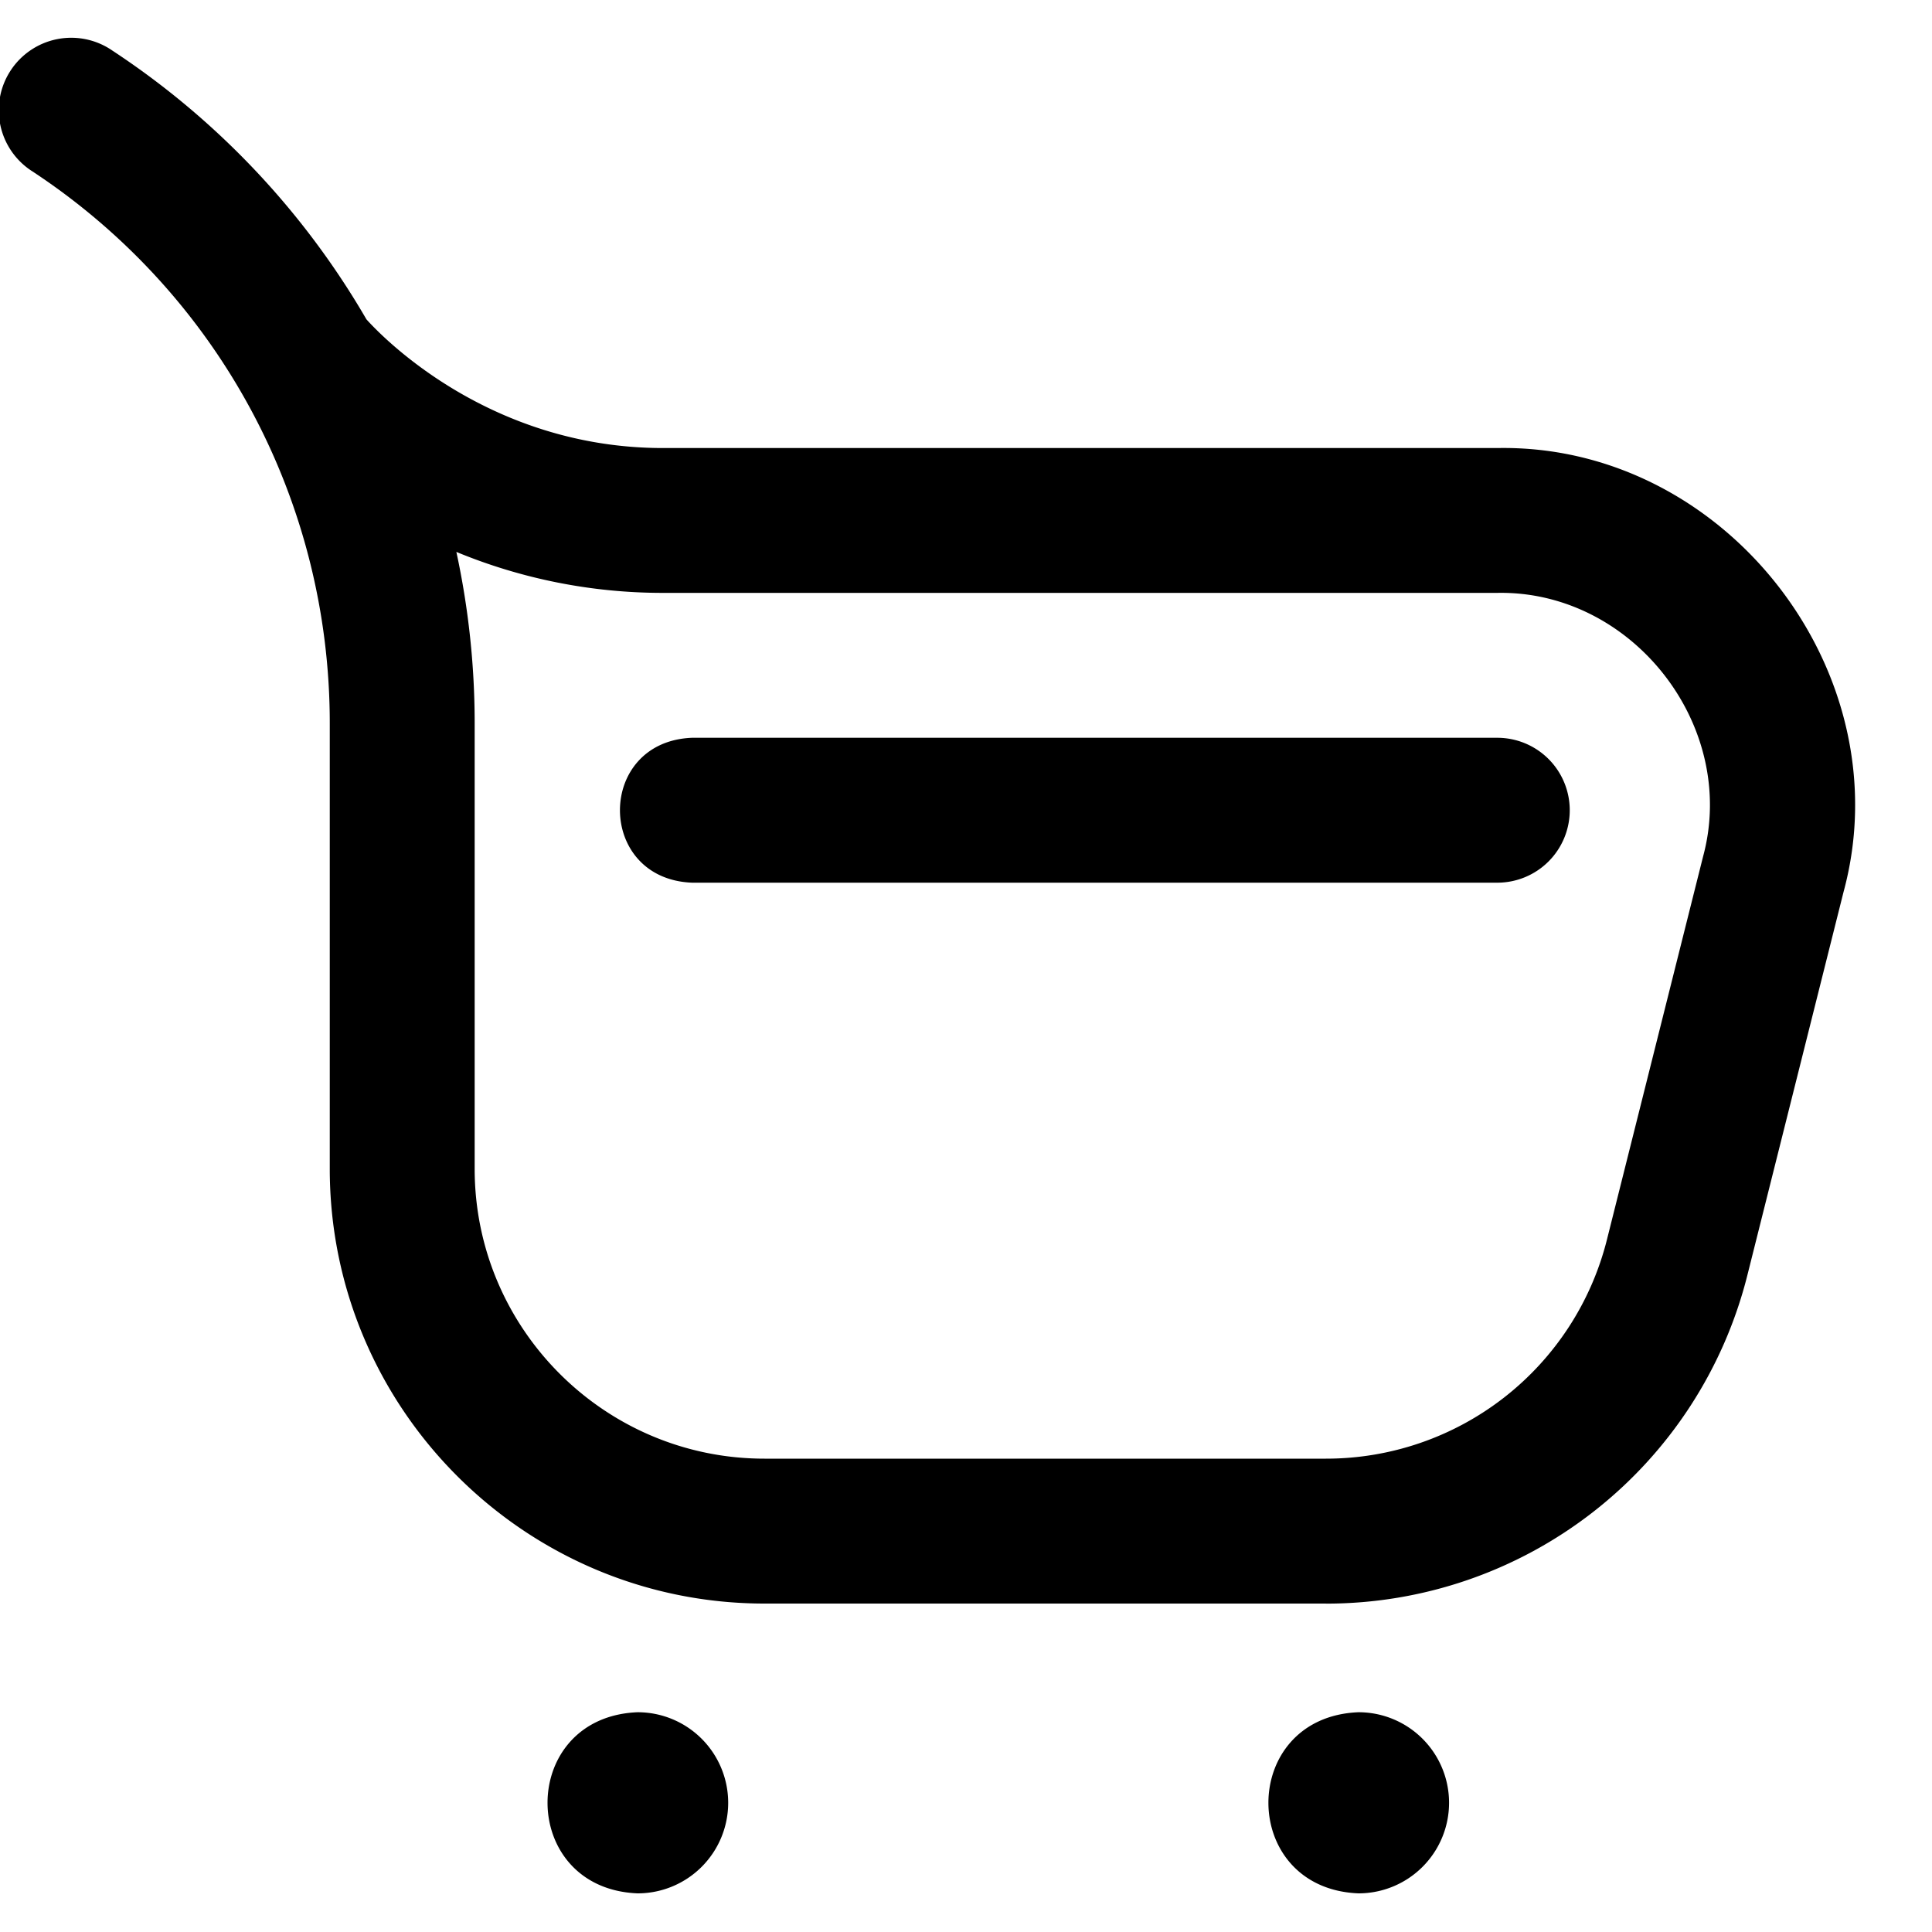 <svg xmlns="http://www.w3.org/2000/svg" width="32" height="32"><path d="M21.961 26.56h-9.299c-3.97 0-7.2-3.23-7.2-7.2v-7.38c0-3.691-1.839-7.107-4.92-9.138A1.2 1.2 0 111.863.839a13.334 13.334 0 014.206 4.45c.221.247 1.999 2.132 4.913 2.132H24.8c3.77-.071 6.721 3.713 5.735 7.352l-1.591 6.34a7.19 7.19 0 01-6.984 5.448zM7.559 9.142c.199.922.303 1.872.303 2.838v7.38c0 2.647 2.153 4.8 4.8 4.8h9.299a4.795 4.795 0 004.656-3.632l1.591-6.34c.586-2.162-1.168-4.41-3.407-4.368H10.983a8.943 8.943 0 01-3.423-.678zm4.502 20.718a1.5 1.5 0 00-1.5-1.5c-1.99.079-1.989 2.921 0 3a1.5 1.5 0 001.5-1.5zm11.94 0a1.5 1.5 0 00-1.5-1.5c-1.99.079-1.989 2.921 0 3a1.5 1.5 0 001.5-1.5zM26 13.42a1.2 1.2 0 00-1.2-1.2H11.462c-1.592.063-1.591 2.337 0 2.4H24.8a1.2 1.2 0 001.2-1.2z"/></svg>